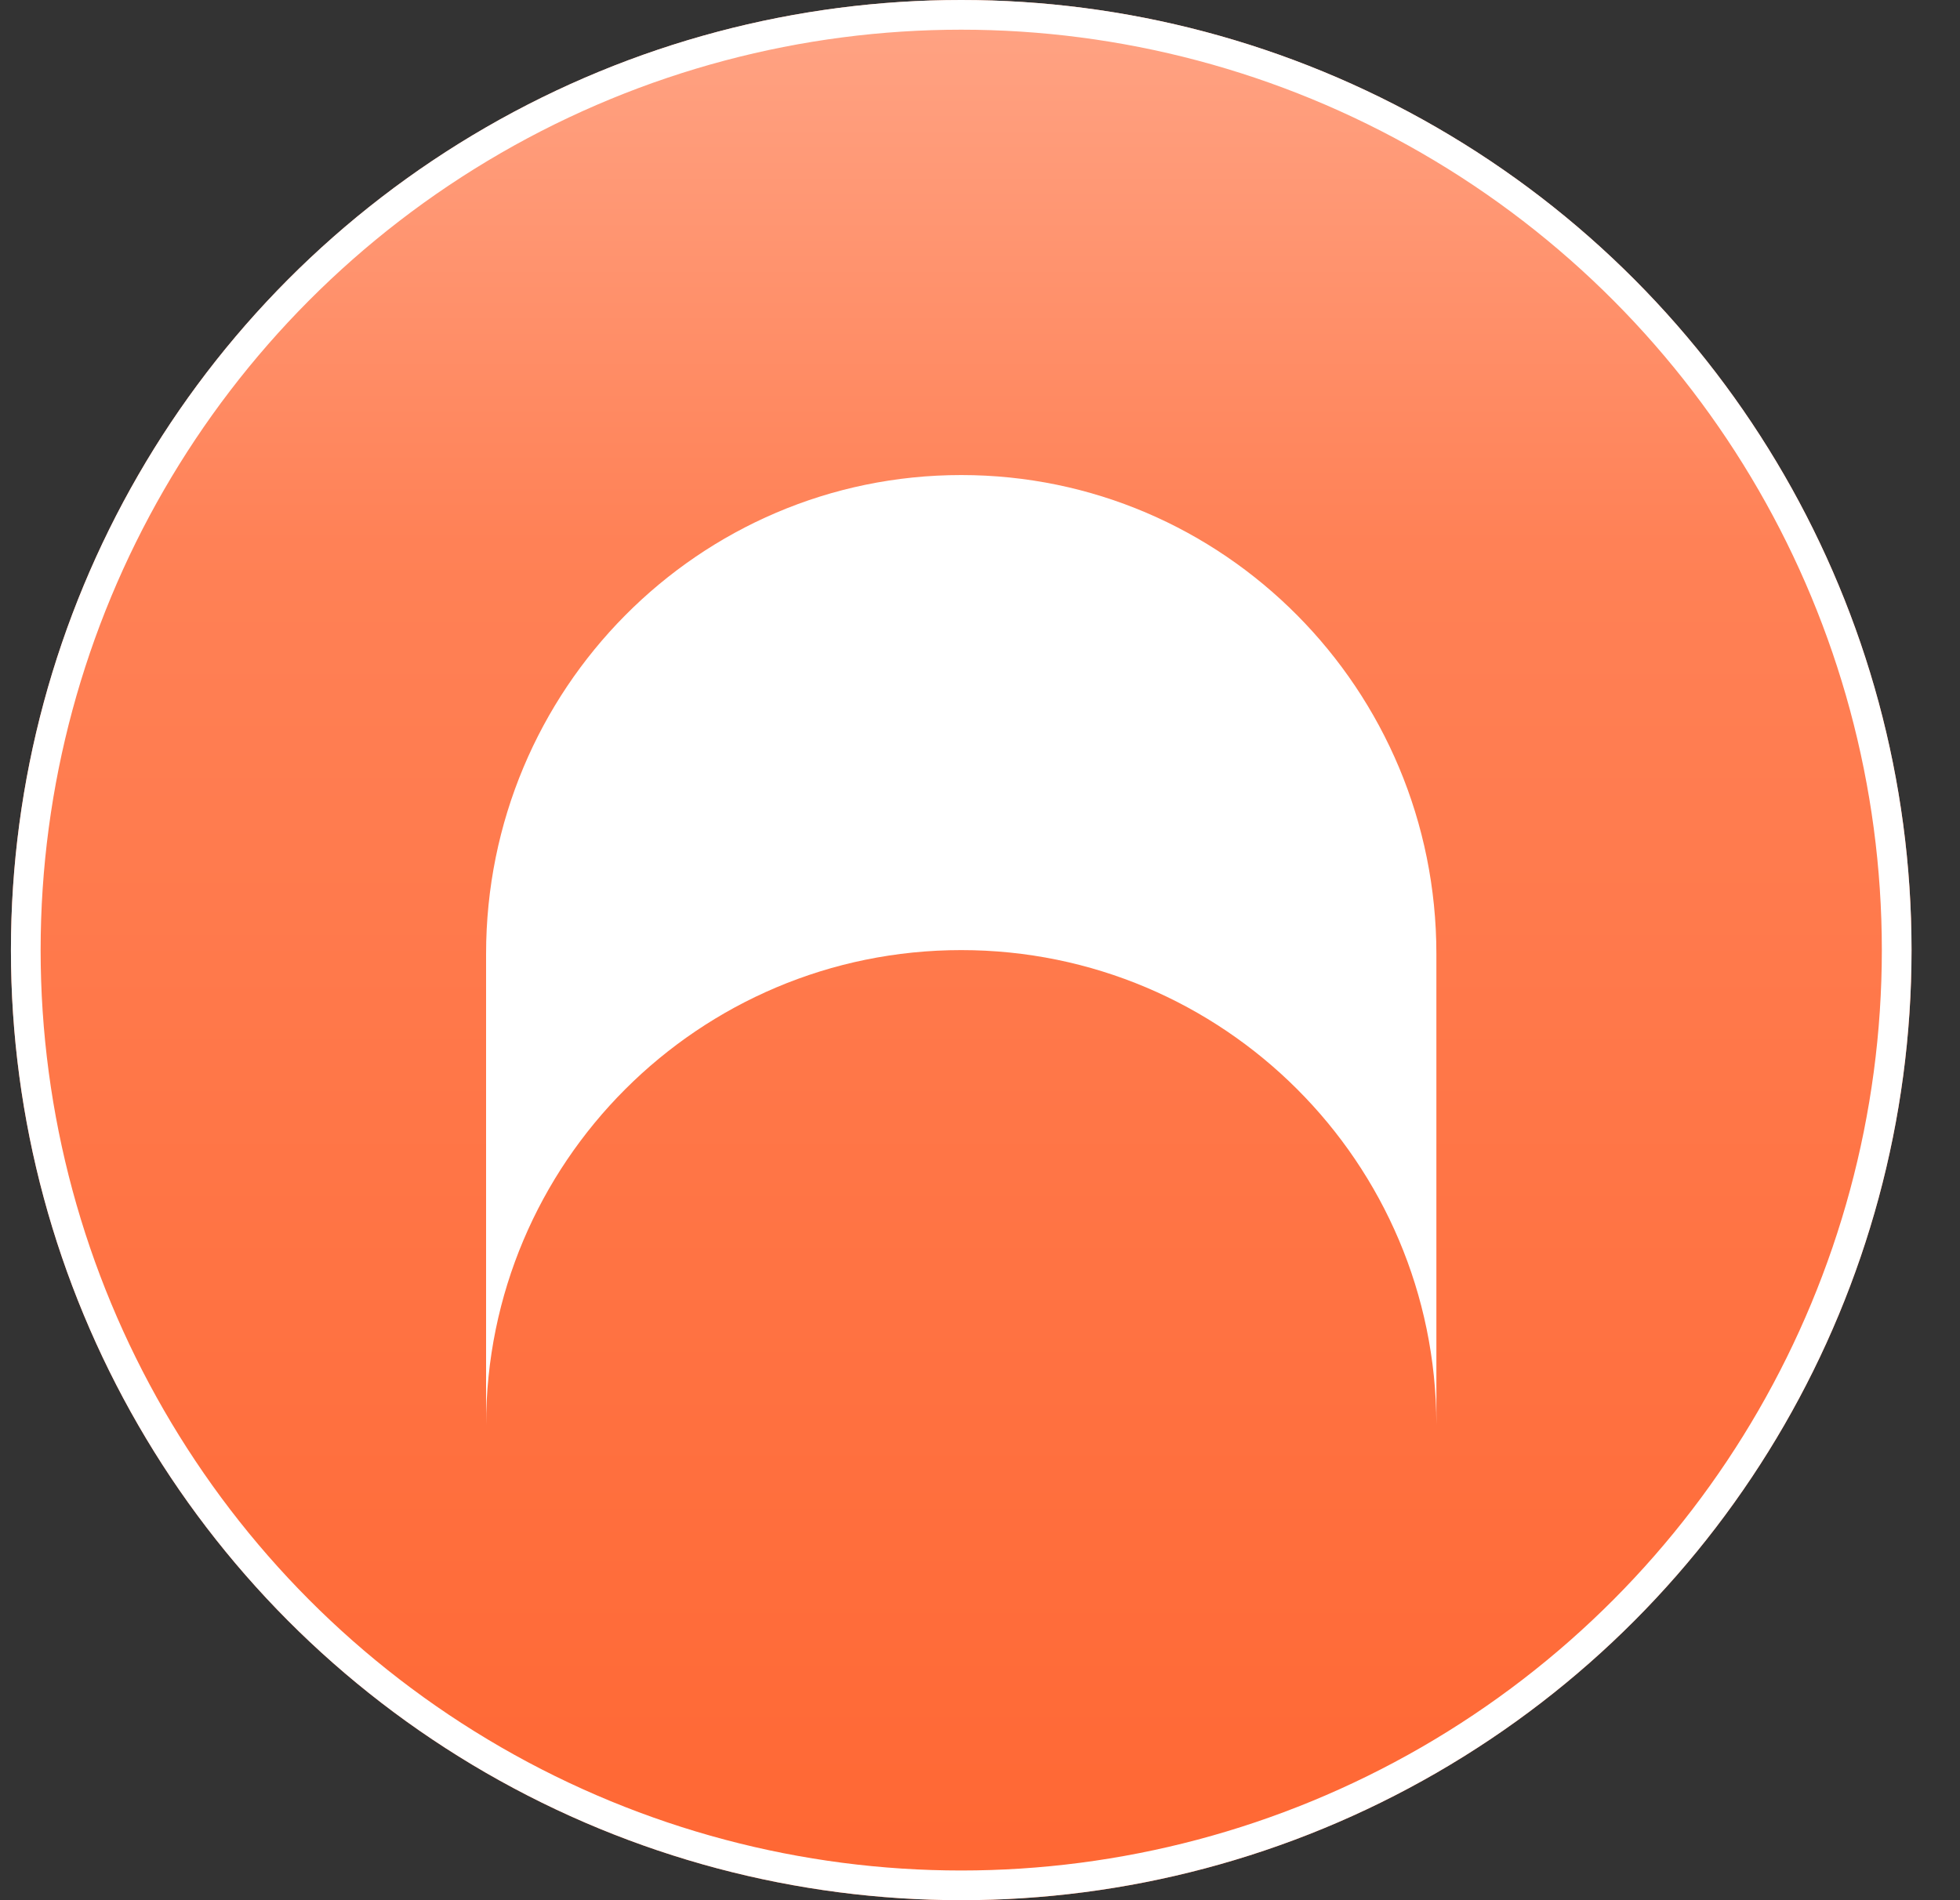 <svg width="33" height="32" viewBox="0 0 33 32" fill="none" xmlns="http://www.w3.org/2000/svg">
<rect x="0" y="0" width="33" height="32" fill="#333333" stroke="none"/>
<circle cx="16.184" cy="16" r="16" fill="url(#paint0_linear_3785_72441)"/>
<circle cx="16.184" cy="16" r="15.75" stroke="white" stroke-width="0.5"/>
<g clip-path="url(#clip0_3785_72441)">
<path d="M8.184 16.064C8.184 11.61 11.765 8 16.184 8C20.602 8 24.184 11.61 24.184 16.064V23.992C24.179 19.577 20.599 16 16.184 16C11.765 16 8.184 19.582 8.184 24L8.184 16.064Z" fill="white"/>
</g>
<defs>
<linearGradient id="paint0_linear_3785_72441" x1="16.184" y1="0" x2="16.184" y2="32" gradientUnits="userSpaceOnUse">
<stop stop-color="#FFA485"/>
<stop offset="0.286" stop-color="#FF8156"/>
<stop offset="1" stop-color="#FF6733"/>
</linearGradient>
<clipPath id="clip0_3785_72441">
<rect width="16" height="16" fill="white" transform="translate(8.184 8)"/>
</clipPath>
</defs>
</svg>

